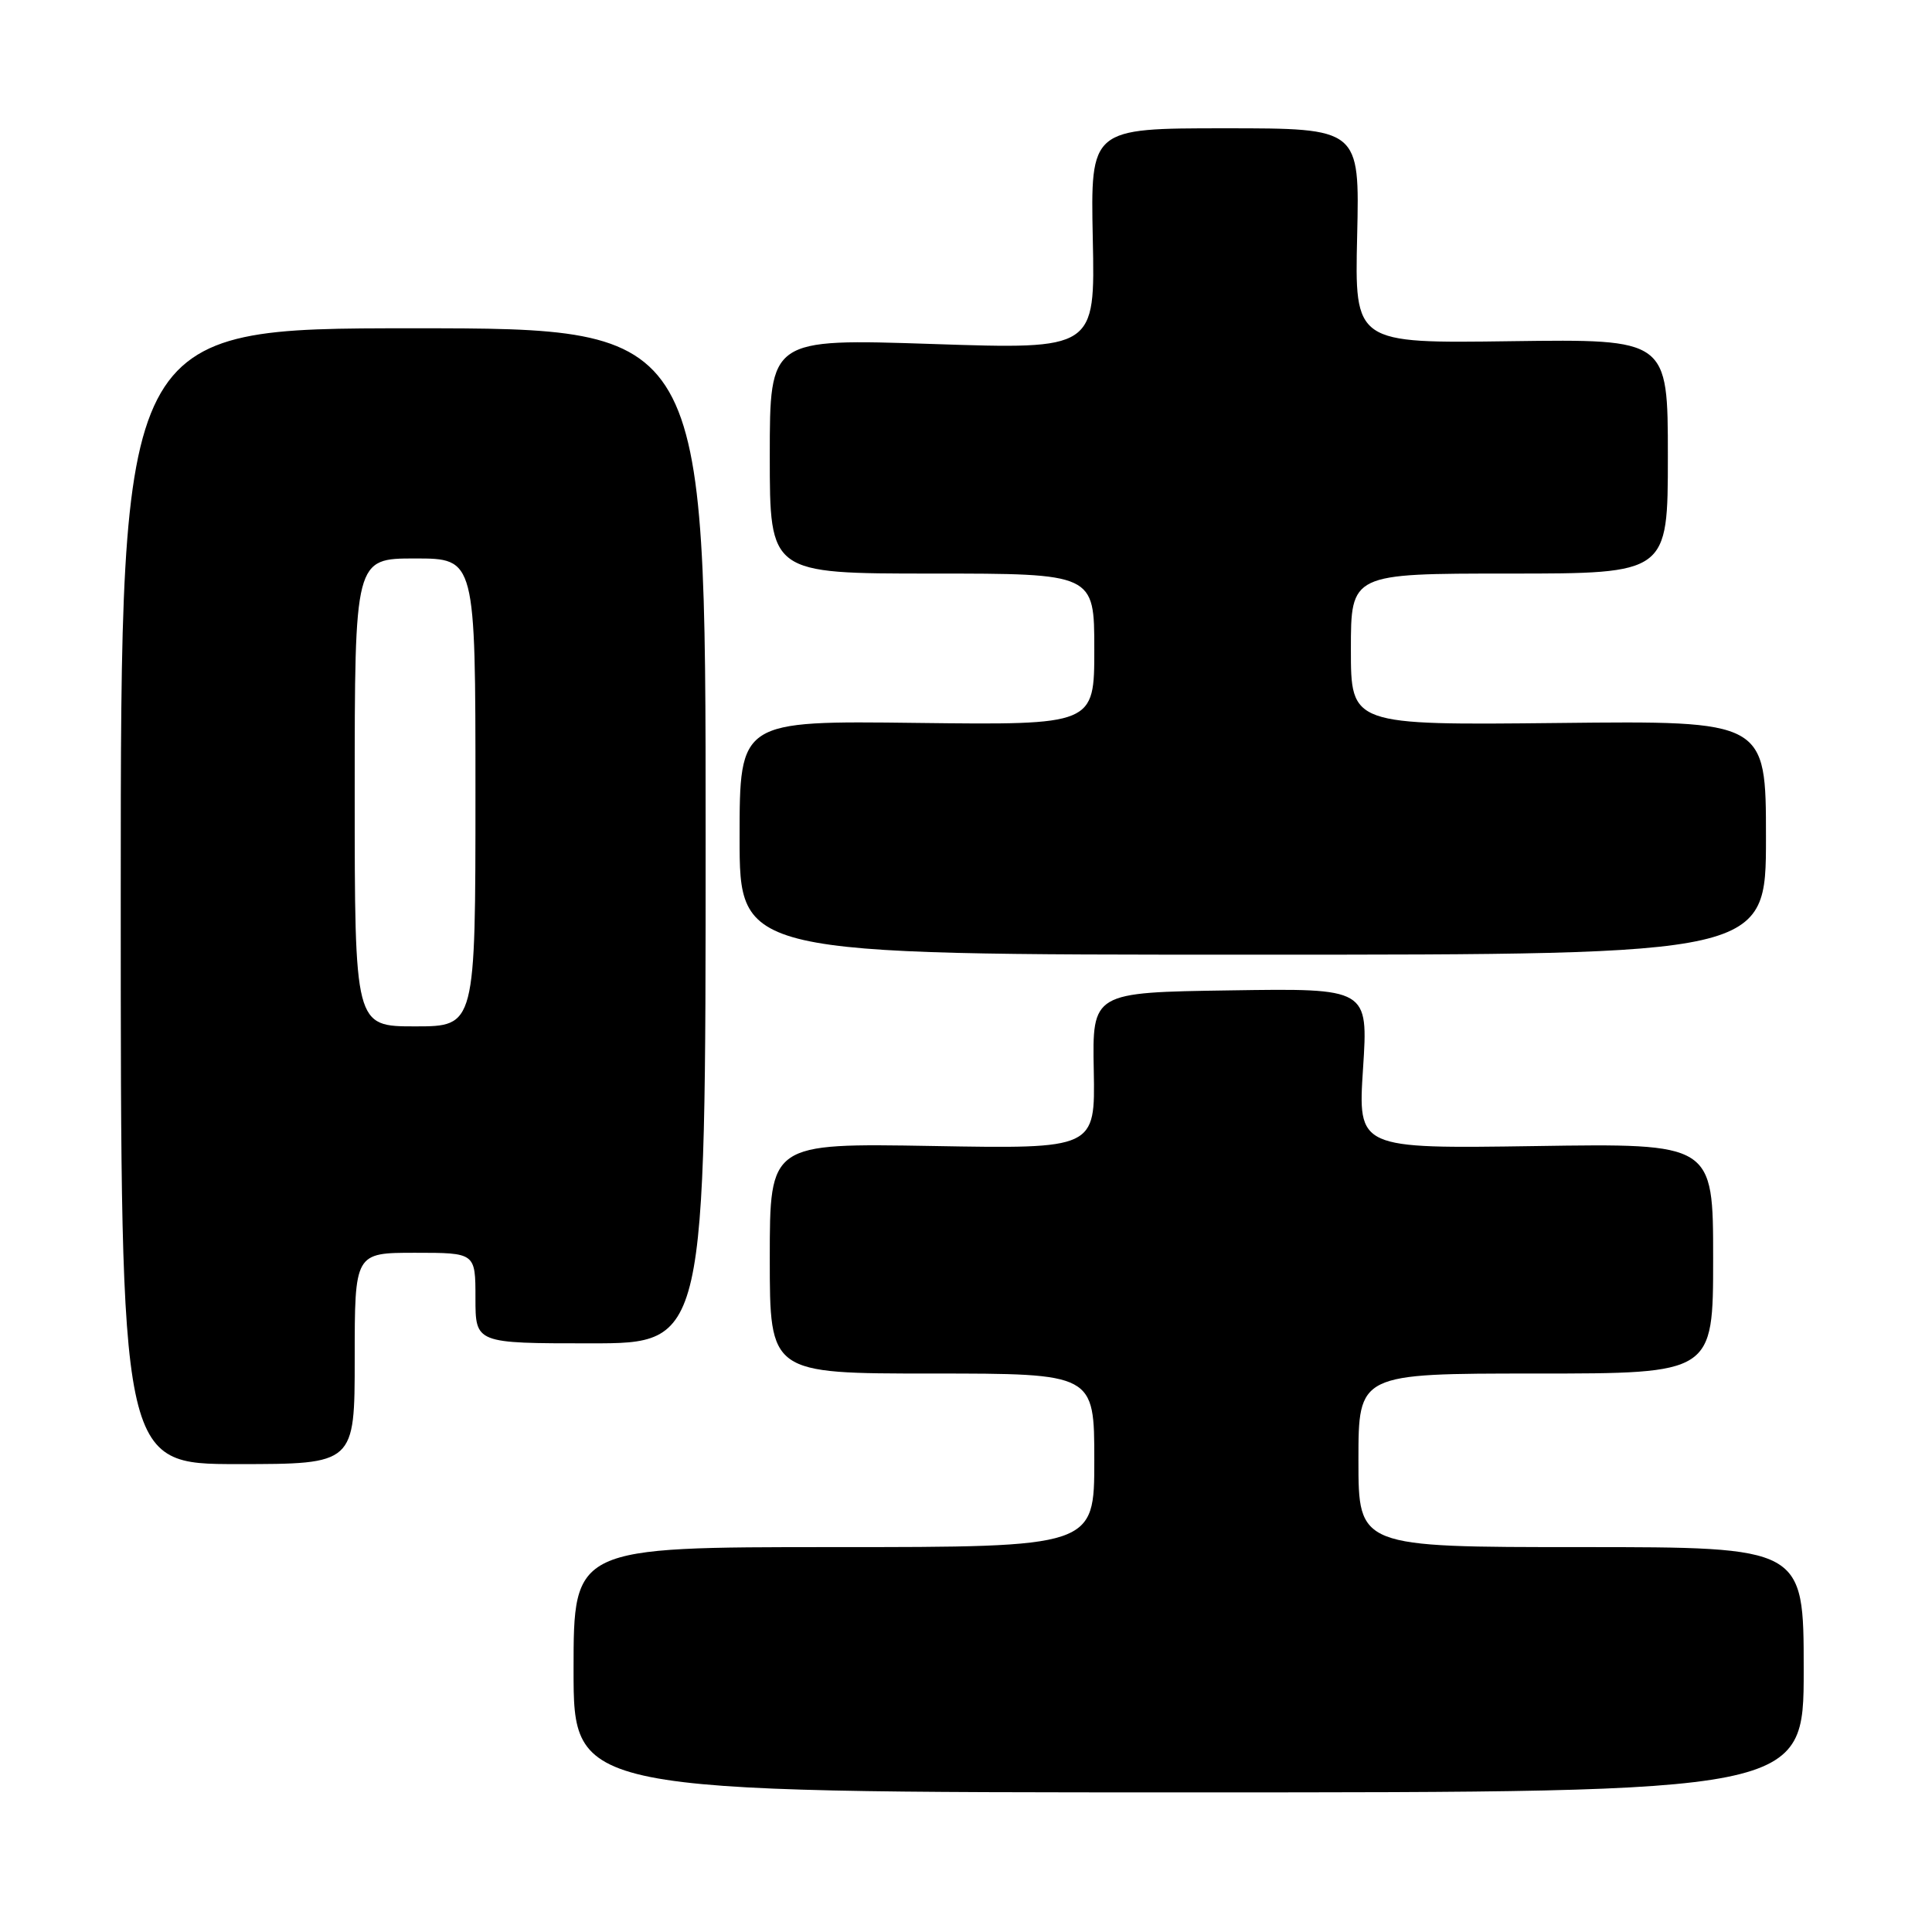 <?xml version="1.0" encoding="UTF-8" standalone="no"?>
<!DOCTYPE svg PUBLIC "-//W3C//DTD SVG 1.1//EN" "http://www.w3.org/Graphics/SVG/1.1/DTD/svg11.dtd" >
<svg xmlns="http://www.w3.org/2000/svg" xmlns:xlink="http://www.w3.org/1999/xlink" version="1.1" viewBox="0 0 256 256">
 <g >
 <path fill="currentColor"
d=" M 239.00 221.25 C 239.00 205.00 239.00 205.00 209.50 205.00 C 180.00 205.00 180.00 205.00 180.00 193.50 C 180.00 182.00 180.00 182.00 203.50 182.00 C 227.00 182.00 227.00 182.00 227.00 166.75 C 227.00 151.50 227.00 151.50 203.46 151.86 C 179.92 152.21 179.92 152.21 180.61 141.58 C 181.30 130.95 181.30 130.95 163.01 131.23 C 144.73 131.50 144.73 131.50 144.93 141.86 C 145.12 152.23 145.12 152.23 123.56 151.85 C 102.00 151.48 102.00 151.48 102.00 166.74 C 102.00 182.00 102.00 182.00 123.50 182.00 C 145.00 182.00 145.00 182.00 145.00 193.50 C 145.00 205.00 145.00 205.00 110.50 205.00 C 76.00 205.00 76.00 205.00 76.00 221.25 C 76.00 237.50 76.00 237.50 157.50 237.50 C 239.00 237.50 239.00 237.50 239.00 221.25 Z  M 47.00 180.00 C 47.00 166.00 47.00 166.00 55.00 166.00 C 63.00 166.00 63.00 166.00 63.00 172.00 C 63.00 178.00 63.00 178.00 78.25 178.00 C 93.50 178.00 93.50 178.00 93.50 110.75 C 93.50 43.50 93.50 43.50 54.75 43.50 C 16.00 43.50 16.00 43.50 16.00 118.75 C 16.00 194.00 16.00 194.00 31.50 194.00 C 47.00 194.00 47.00 194.00 47.00 180.00 Z  M 234.00 111.00 C 234.00 95.50 234.00 95.50 206.50 95.80 C 179.00 96.09 179.00 96.09 179.00 86.05 C 179.00 76.00 179.00 76.00 200.00 76.00 C 221.00 76.00 221.00 76.00 221.00 60.46 C 221.00 44.93 221.00 44.93 200.25 45.21 C 179.50 45.50 179.50 45.50 179.83 31.25 C 180.16 17.00 180.16 17.00 162.33 17.00 C 144.50 17.00 144.50 17.00 144.80 31.65 C 145.11 46.30 145.11 46.30 123.55 45.58 C 102.00 44.87 102.00 44.87 102.00 60.43 C 102.00 76.00 102.00 76.00 123.50 76.00 C 145.00 76.00 145.00 76.00 145.00 86.04 C 145.00 96.07 145.00 96.07 121.50 95.79 C 98.00 95.50 98.00 95.50 98.00 111.00 C 98.00 126.50 98.00 126.50 166.00 126.50 C 234.00 126.50 234.00 126.50 234.00 111.00 Z  M 47.00 105.00 C 47.00 74.00 47.00 74.00 55.00 74.00 C 63.00 74.00 63.00 74.00 63.00 105.00 C 63.00 136.00 63.00 136.00 55.00 136.00 C 47.00 136.00 47.00 136.00 47.00 105.00 Z "/>
</g>
</svg>